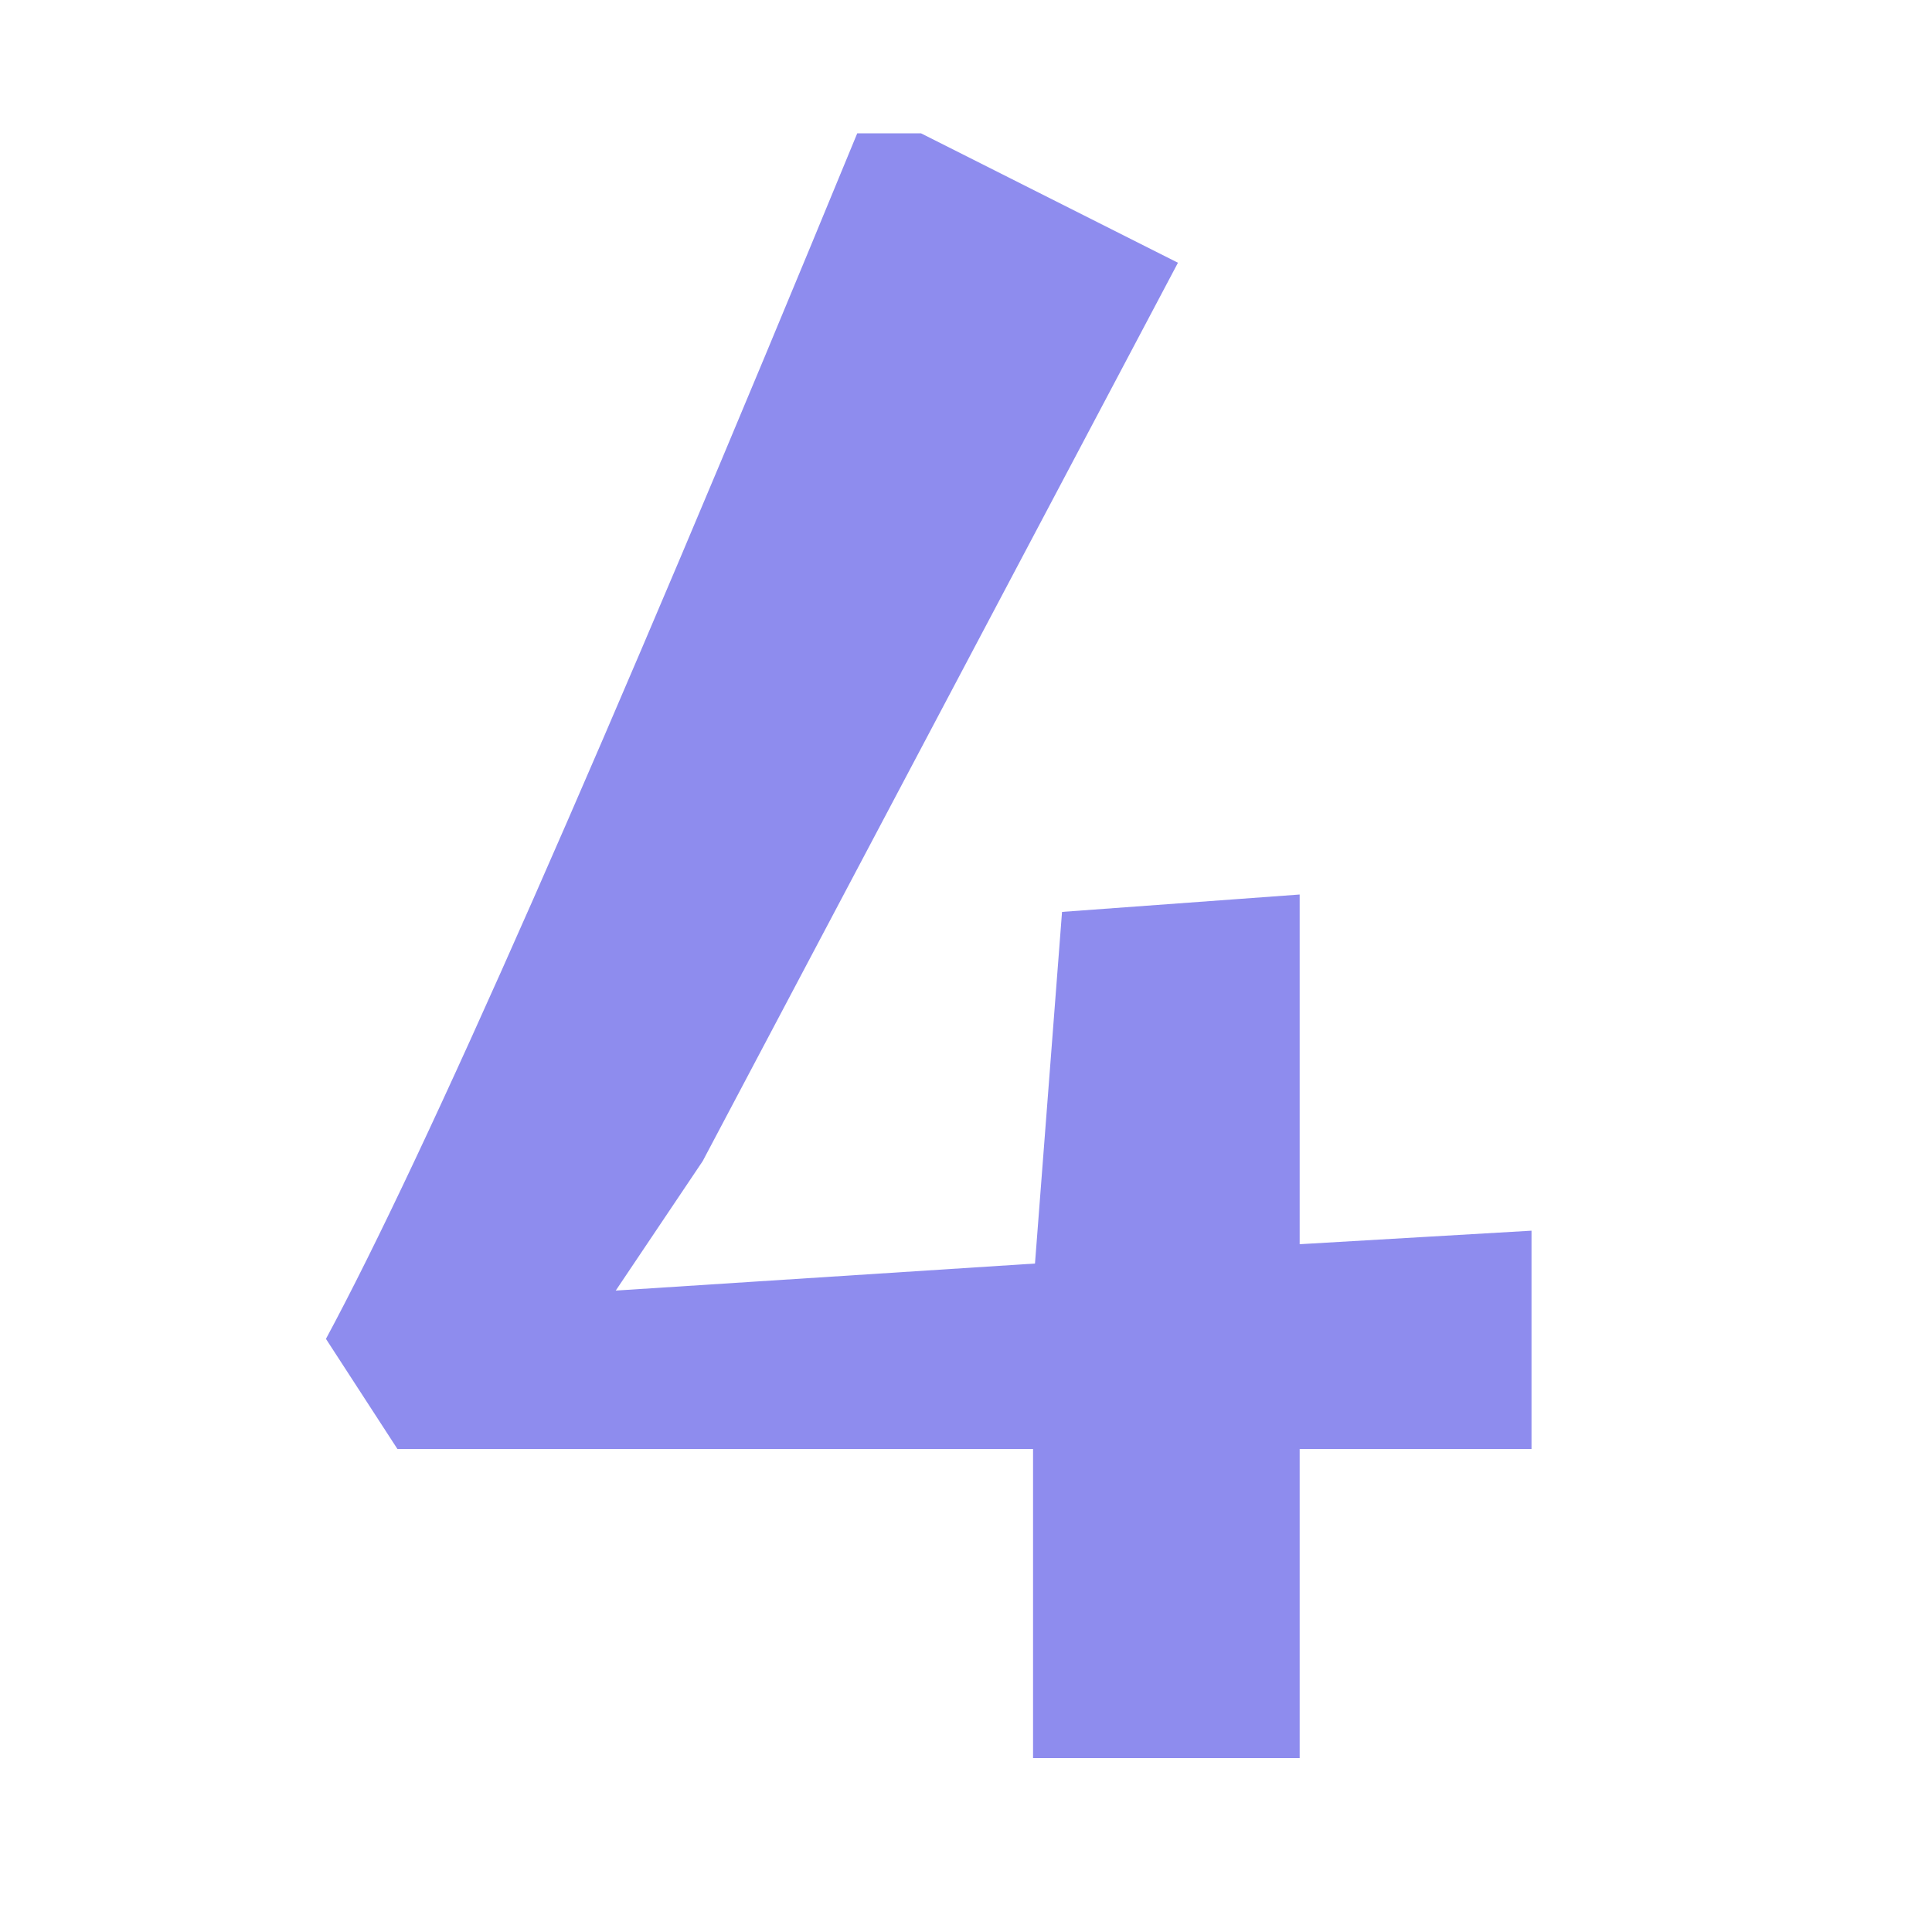 <svg width="24" height="24" viewBox="0 0 24 24" fill="none" xmlns="http://www.w3.org/2000/svg">
<path d="M12.833 18H4.937L4.049 16.632C5.281 14.344 7.481 9.352 10.649 1.656H11.441L14.633 3.264L8.729 14.424L7.649 16.032L12.857 15.696L13.193 11.328L16.145 11.112V15.456L19.025 15.288V18H16.145V21.84H12.833V18Z" fill="#8E8CEE"/>
</svg>
